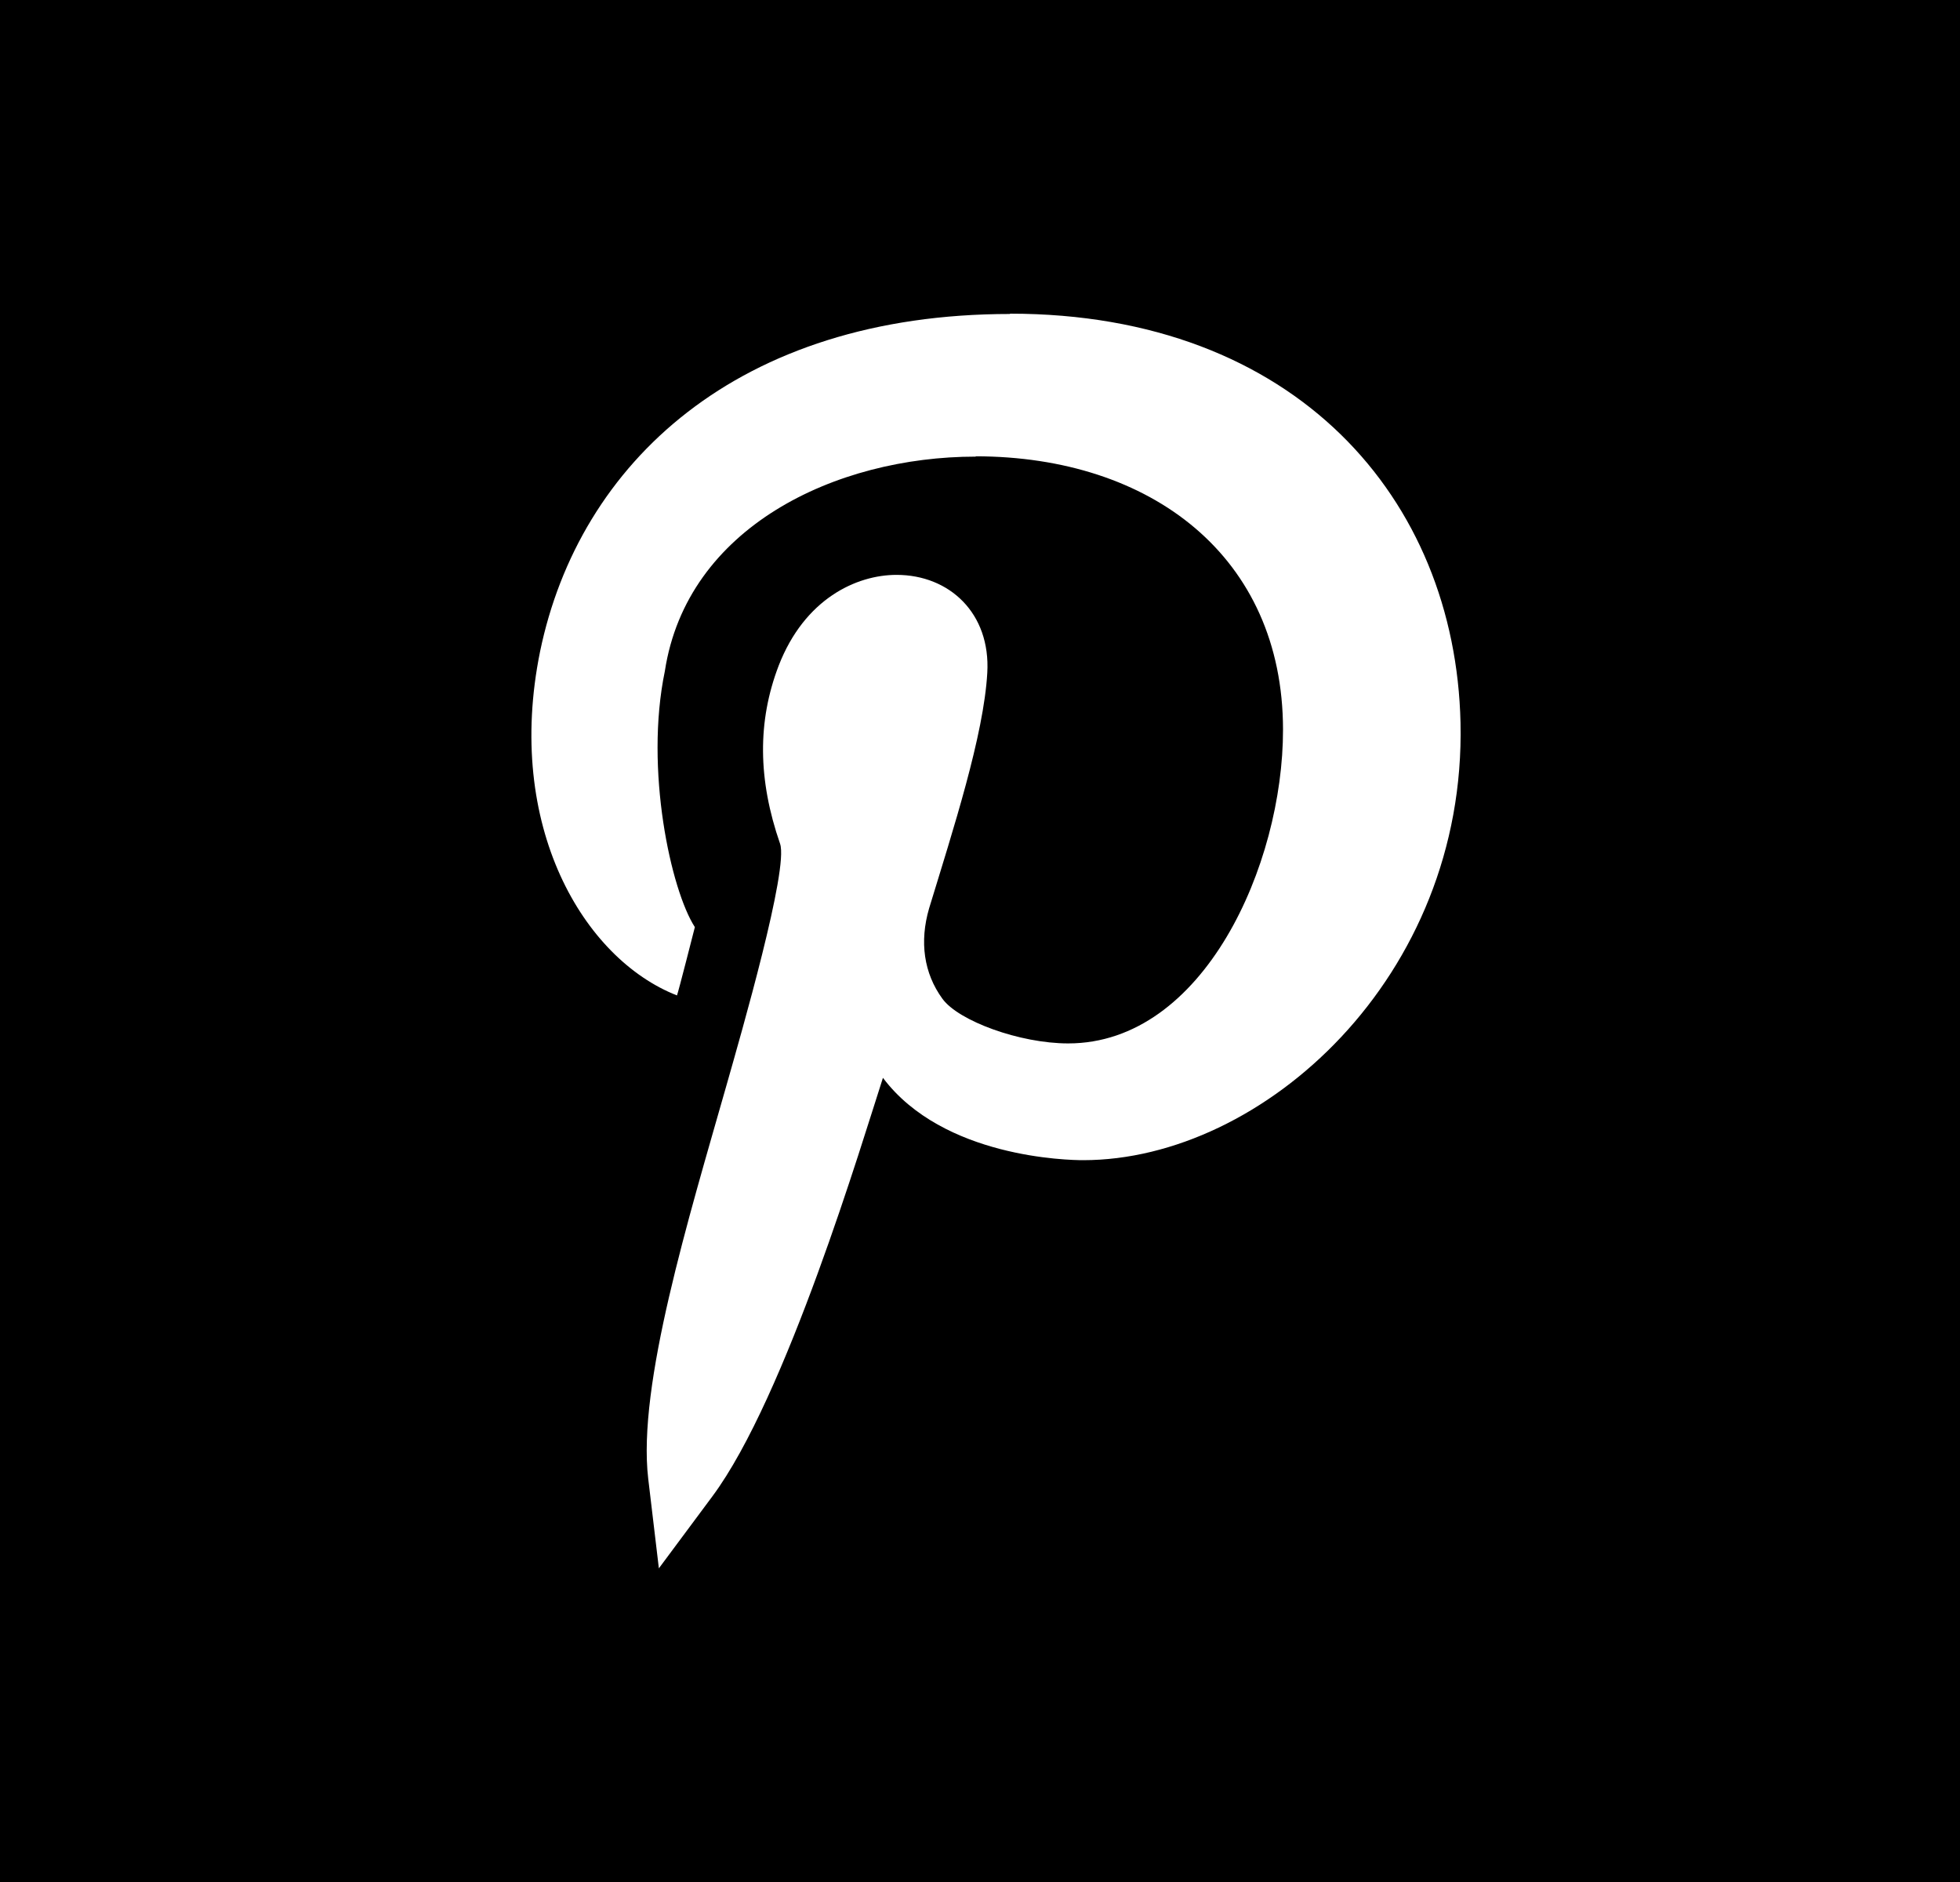 <?xml version="1.0" encoding="UTF-8"?>
<svg width="25px" height="24px" viewBox="0 0 25 24" version="1.1" xmlns="http://www.w3.org/2000/svg" xmlns:xlink="http://www.w3.org/1999/xlink">
    <title>E7431173-B2DD-4743-8AA9-B482CB1D91AC</title>
    <g id="Home-Page-+" stroke="none" stroke-width="1" fill="none" fill-rule="evenodd">
        <g id="Home-Page-" transform="translate(-1291, -6141)">
            <rect fill="#FFFFFF" x="0" y="0" width="1440" height="6225"></rect>
            <g id="Footer" transform="translate(0, 5745)">
                <g id="Icon/16px/Call" transform="translate(0, 2.456)" fill="#000000">
                    <rect id="Rectangle" x="0" y="0" width="1440" height="480"></rect>
                </g>
                <g id="Social-Media" transform="translate(1150, 396)">
                    <g id="Icon/Social/Pinterest" transform="translate(141.704, 0)">
                        <rect id="Rectangle" x="0" y="0" width="24" height="24"></rect>
                        <path d="M7.931,12.694 C7.95,12.644 8.146,11.875 8.159,11.823 C7.854,11.352 7.516,9.811 7.776,8.56 C8.056,6.725 9.951,5.823 11.741,5.823 L11.741,5.819 C13.982,5.821 15.659,7.1 15.661,9.303 C15.663,11.027 14.65,13.306 12.921,13.306 C12.921,13.306 12.92,13.306 12.92,13.306 C12.303,13.306 11.522,13.019 11.317,12.737 C11.08,12.412 11.022,12.011 11.147,11.583 C11.453,10.58 11.844,9.379 11.889,8.579 C11.932,7.823 11.409,7.331 10.731,7.331 C10.221,7.331 9.559,7.635 9.228,8.489 C8.956,9.199 8.962,9.942 9.246,10.76 C9.357,11.08 8.754,13.166 8.561,13.845 C8.081,15.532 7.424,17.667 7.564,18.856 L7.7,20 L8.381,19.084 C9.324,17.818 10.299,14.542 10.558,13.745 C11.326,14.766 12.925,14.795 13.112,14.795 C15.402,14.795 17.998,12.462 17.925,9.215 C17.86,6.367 15.829,4 12.179,4 L12.179,4.004 C8.708,4.004 6.682,5.905 6.185,8.307 C5.731,10.534 6.741,12.229 7.931,12.694 Z" id="Path" fill="#FFFFFF" fill-rule="nonzero"></path>
                    </g>
                </g>
            </g>
        </g>
    </g>
</svg>